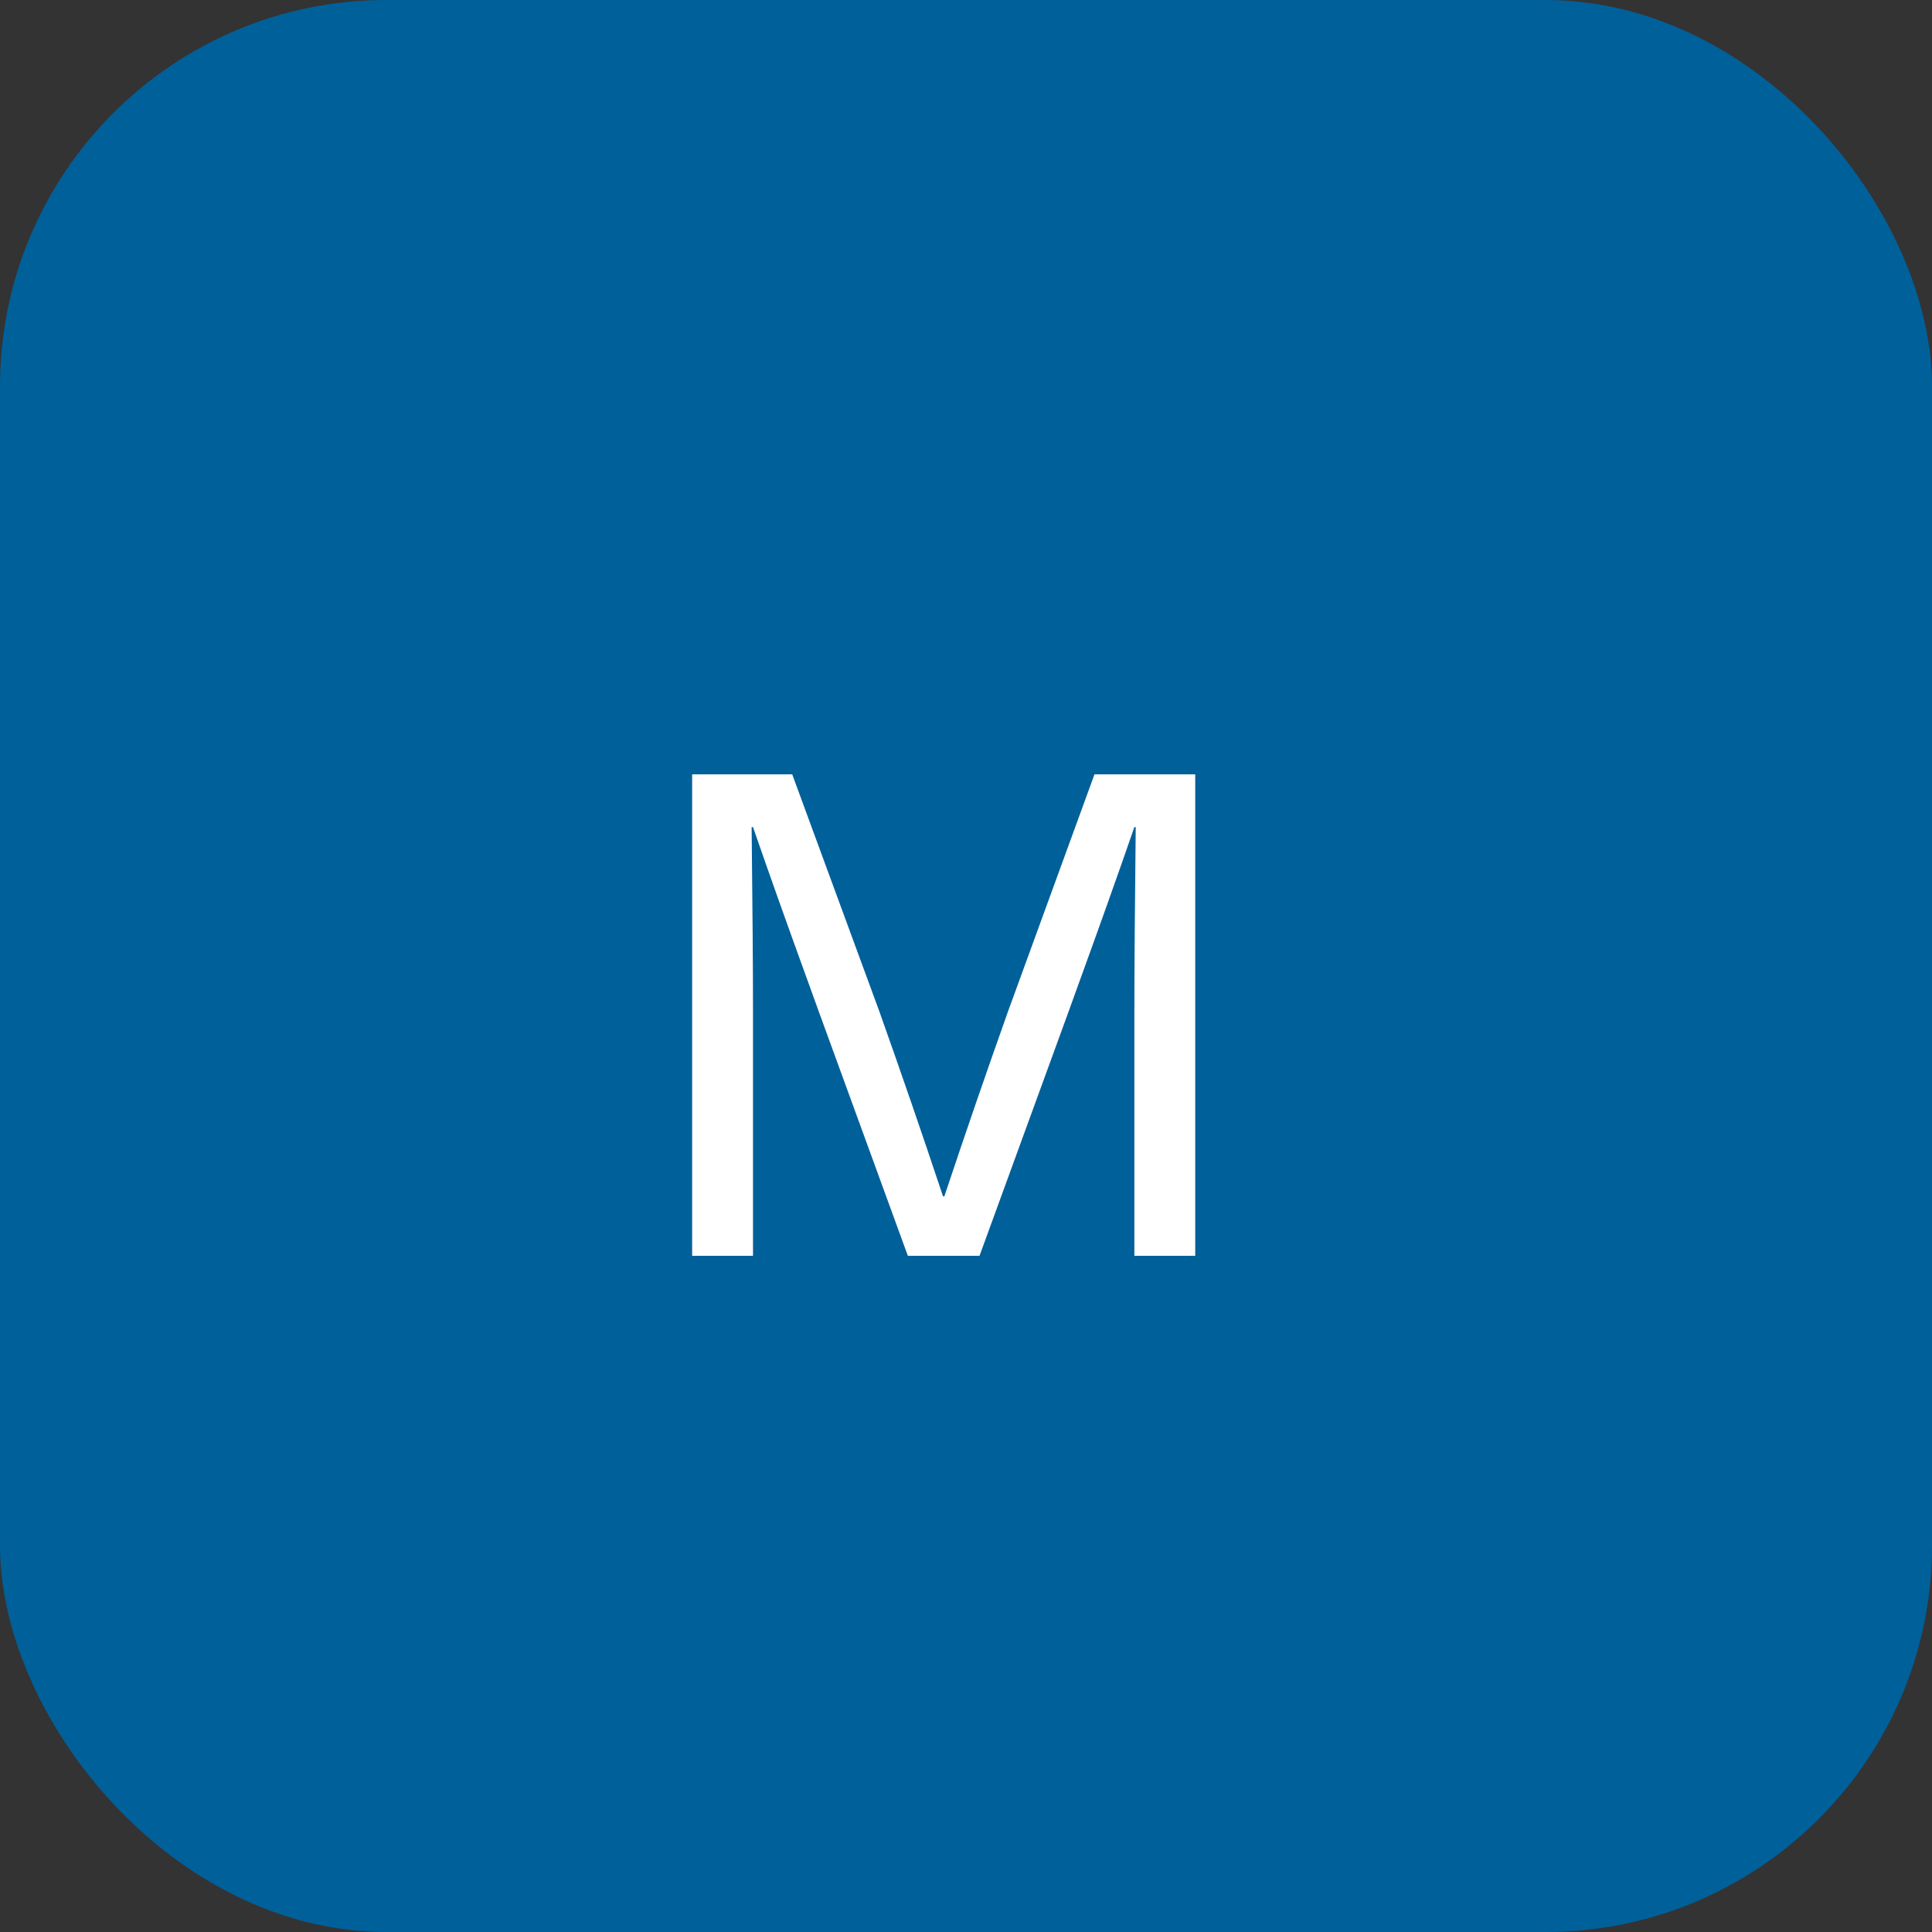 <svg width="40" height="40" viewBox="0 0 40 40" fill="none" xmlns="http://www.w3.org/2000/svg">
<rect x="0" y="0" width="40" height="40" fill="#333333" stroke="none"/>
<rect width="40" height="40" rx="8" fill="#00609A"/>
<path d="M23.486 26V20.932C23.486 20.092 23.495 18.823 23.514 17.124H23.486C23.15 18.095 22.758 19.196 22.31 20.428L22.128 20.932L20.28 26H18.796L16.948 20.932L16.766 20.428C16.318 19.196 15.926 18.095 15.59 17.124H15.562C15.581 18.823 15.59 20.092 15.59 20.932V26H14.33V16.032H16.402L18.208 20.946C18.656 22.206 19.095 23.48 19.524 24.768H19.552C19.981 23.48 20.42 22.206 20.868 20.946L22.66 16.032H24.746V26H23.486Z" fill="white"/>
</svg>
